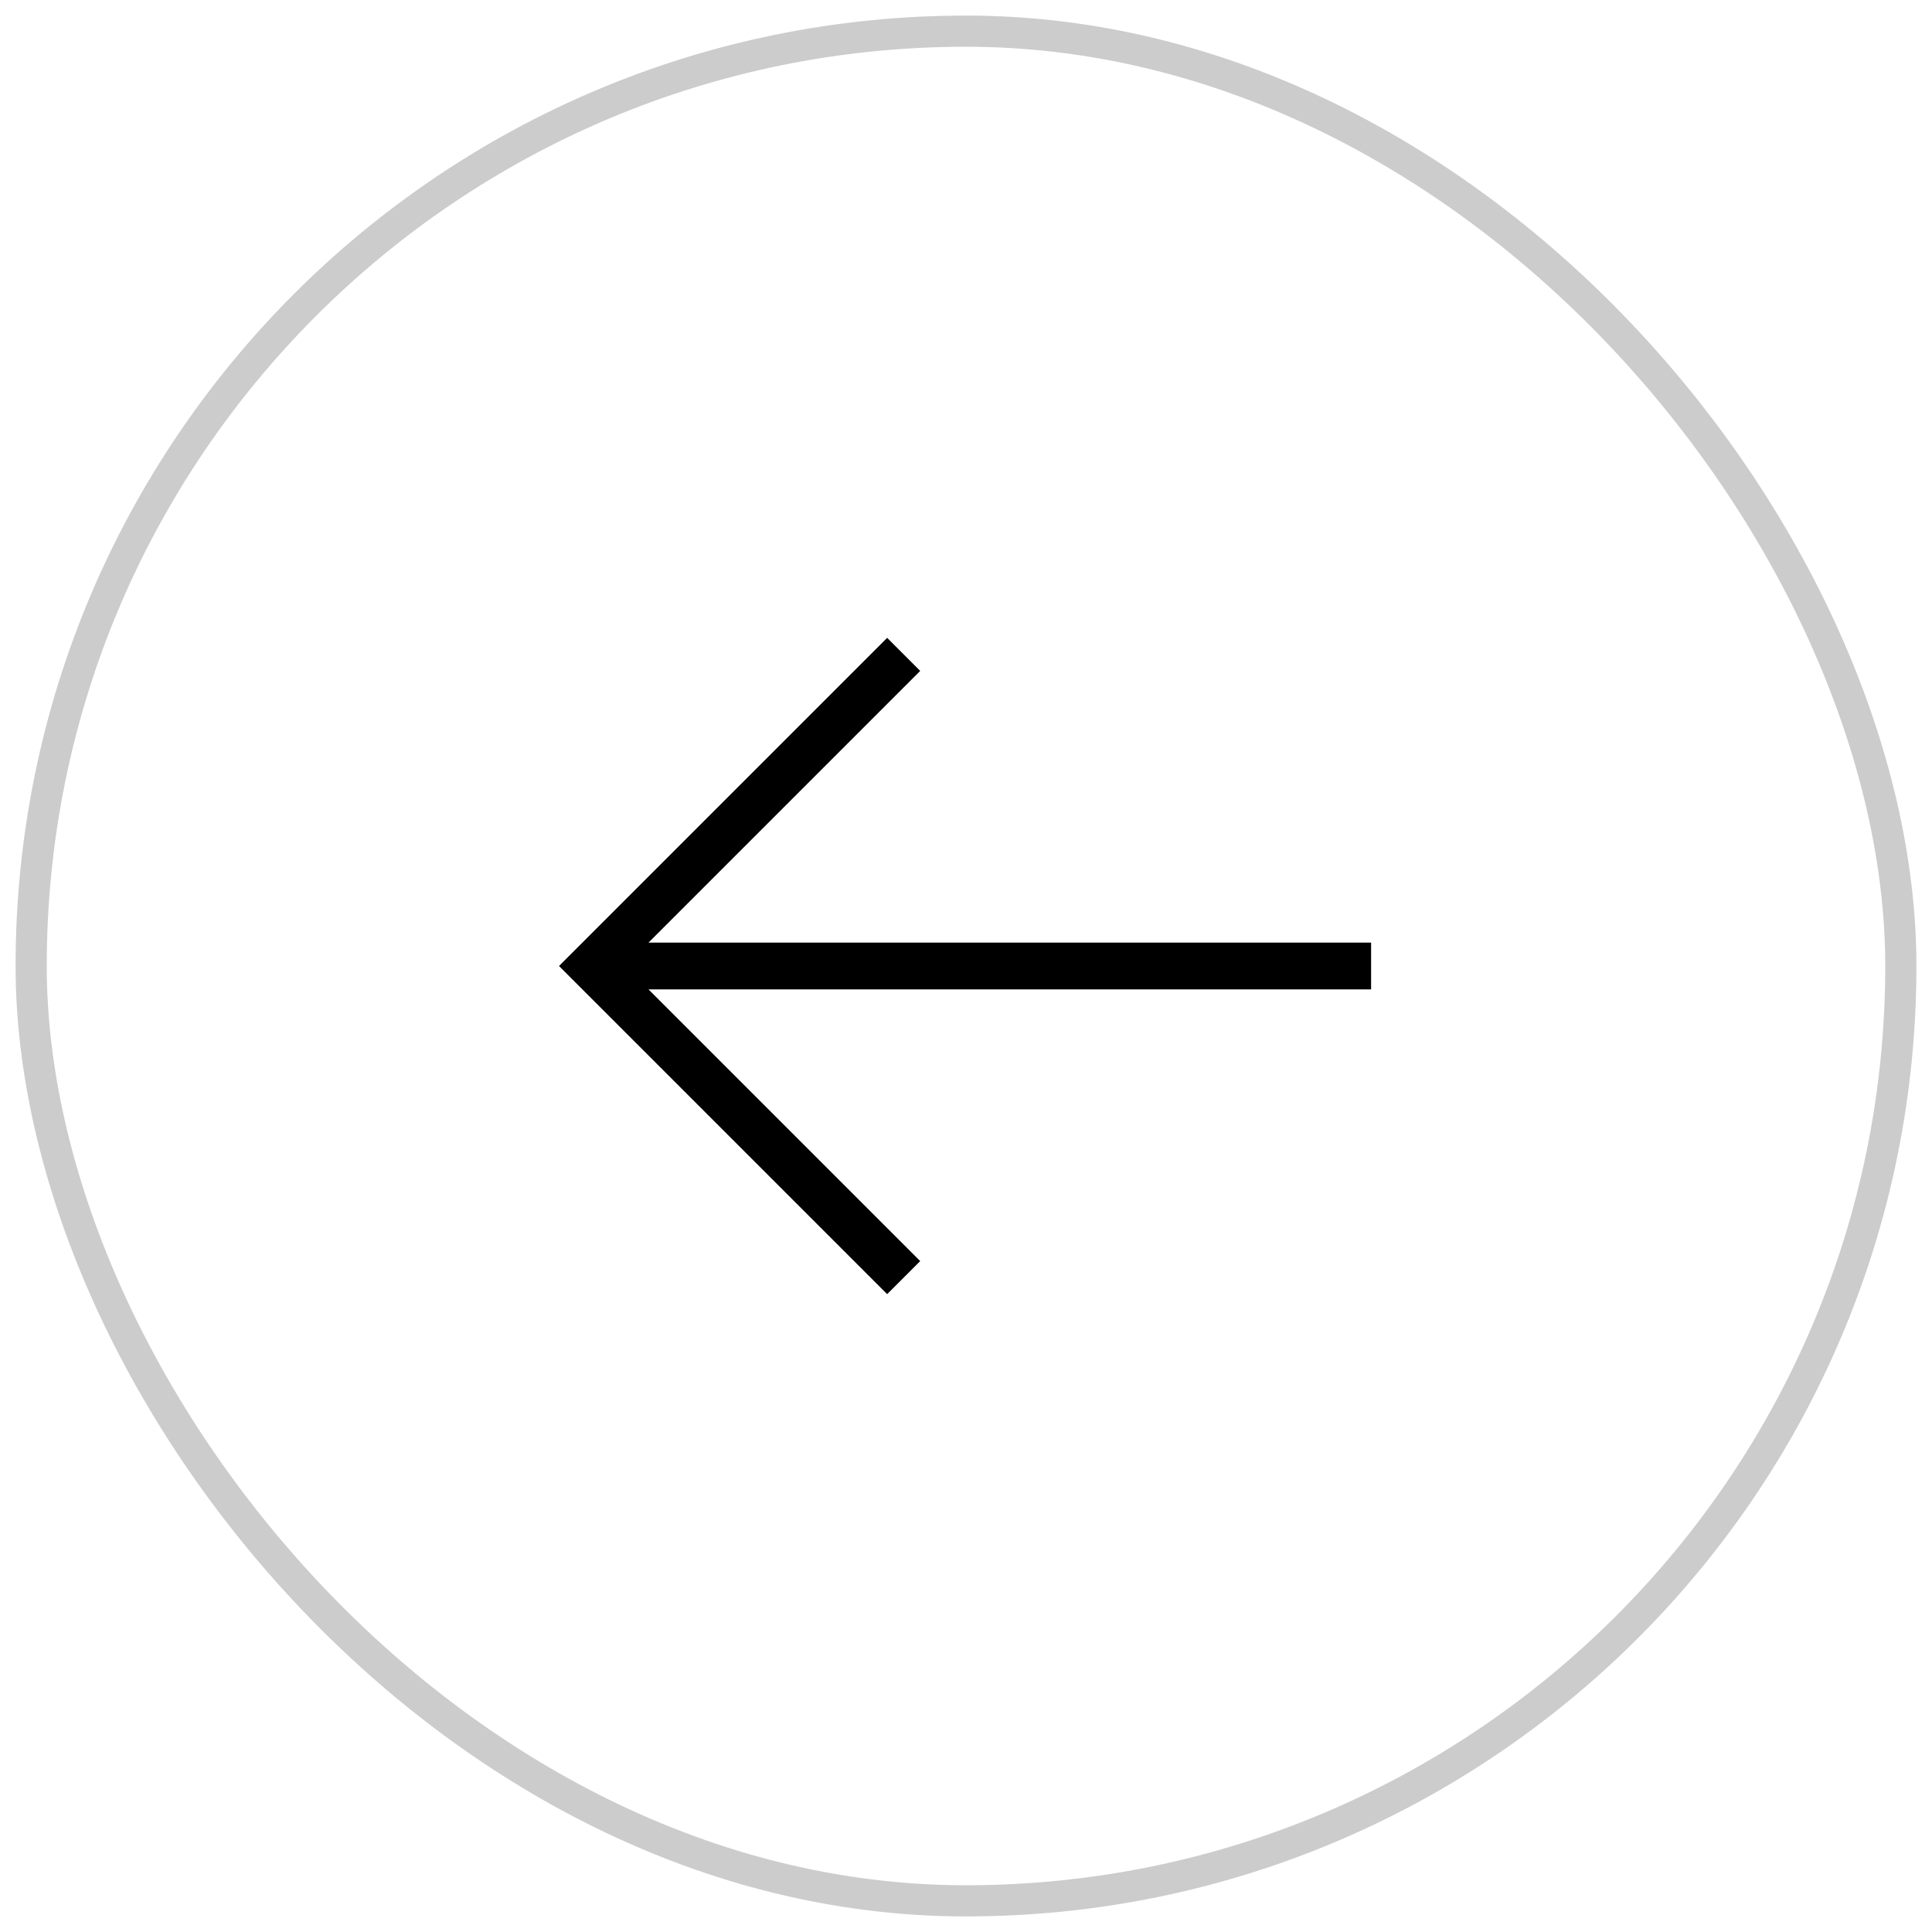<svg width="62" height="62" viewBox="0 0 62 62" xmlns="http://www.w3.org/2000/svg">
    <g transform="translate(1 1)" stroke="#000" fill="none" fill-rule="evenodd">
        <rect opacity=".2" width="60" height="60" rx="30"/>
        <g stroke-width="1.5">
            <path d="M28 20 18 30l10 10M18 30h25"/>
        </g>
    </g>
</svg>
